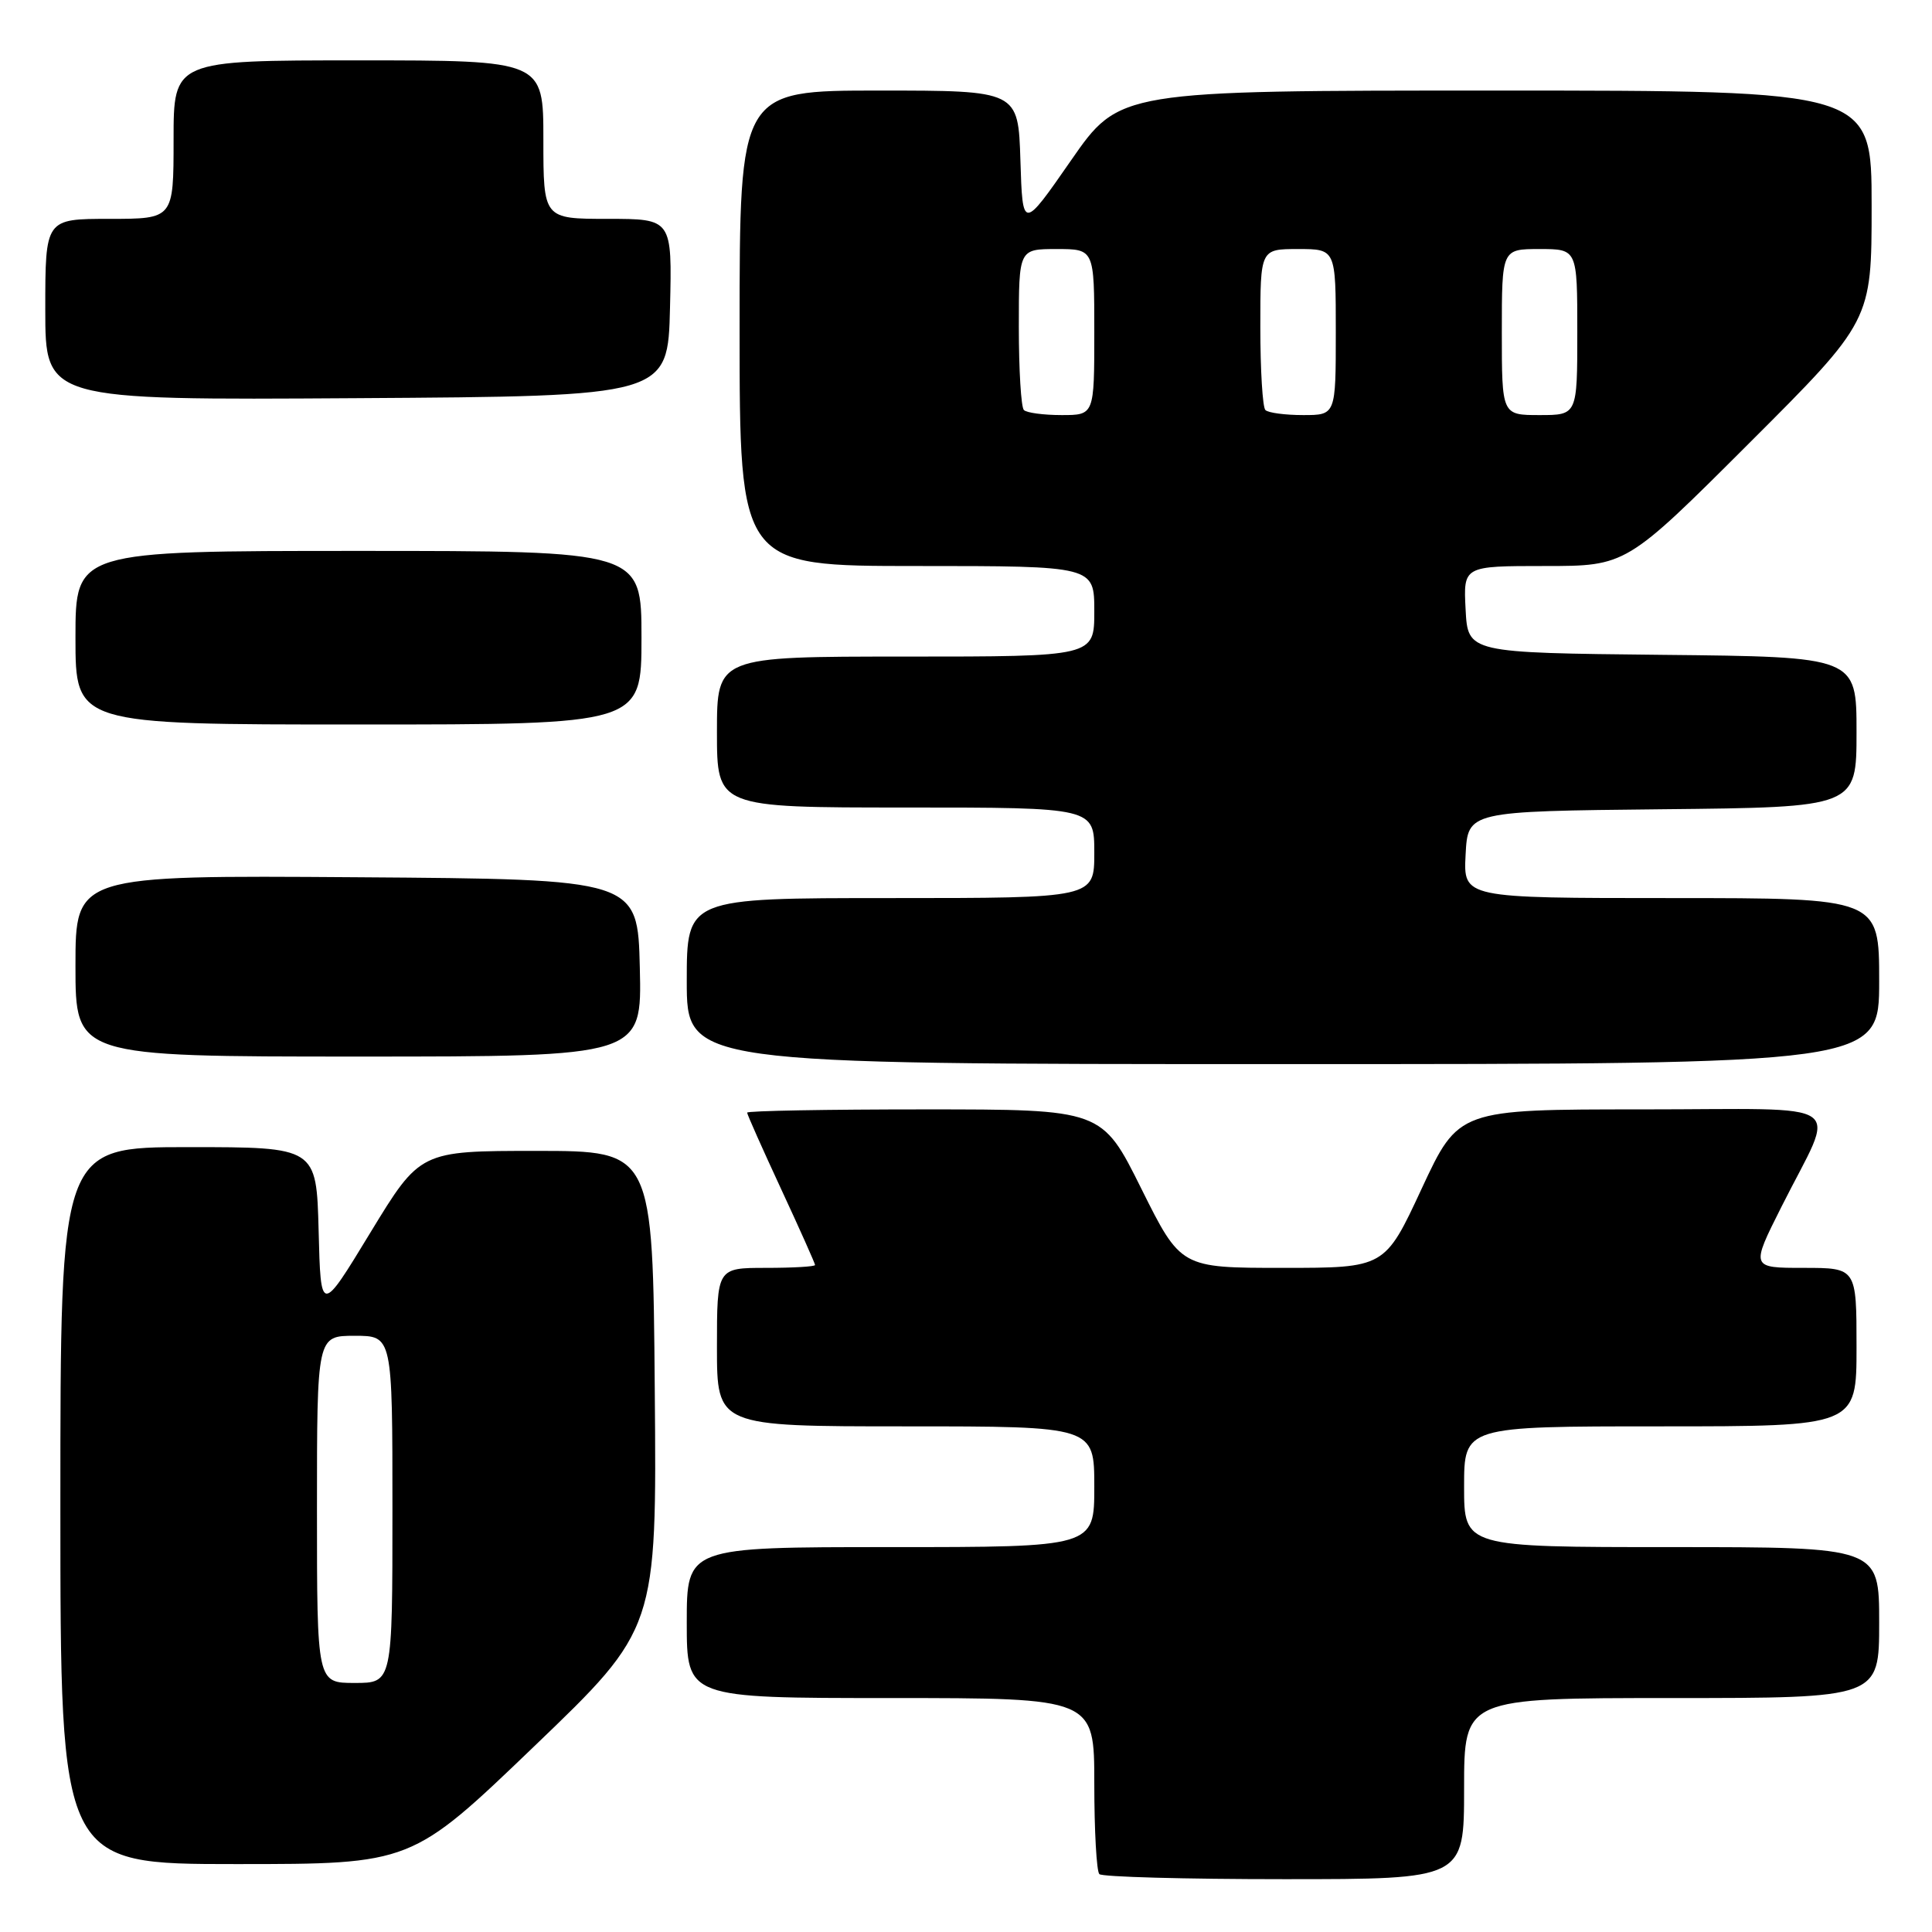 <?xml version="1.0" encoding="UTF-8" standalone="no"?>
<!DOCTYPE svg PUBLIC "-//W3C//DTD SVG 1.1//EN" "http://www.w3.org/Graphics/SVG/1.1/DTD/svg11.dtd" >
<svg xmlns="http://www.w3.org/2000/svg" xmlns:xlink="http://www.w3.org/1999/xlink" version="1.1" viewBox="0 0 256 256">
 <g >
 <path fill="currentColor"
d=" M 194.00 237.00 C 194.00 225.00 194.00 225.00 221.50 225.00 C 249.00 225.00 249.00 225.00 249.00 215.00 C 249.00 205.00 249.00 205.00 221.50 205.00 C 194.00 205.00 194.00 205.00 194.00 197.00 C 194.00 189.00 194.00 189.00 220.00 189.00 C 246.00 189.00 246.00 189.00 246.00 178.50 C 246.00 168.00 246.00 168.00 238.99 168.00 C 231.98 168.00 231.98 168.00 236.06 159.89 C 243.34 145.40 245.64 147.00 217.61 147.00 C 193.27 147.00 193.27 147.00 188.38 157.50 C 183.50 168.00 183.50 168.00 169.98 168.00 C 156.46 168.00 156.46 168.00 151.23 157.50 C 146.01 147.00 146.01 147.00 122.51 147.00 C 109.58 147.00 99.00 147.19 99.00 147.43 C 99.00 147.67 101.03 152.22 103.50 157.55 C 105.98 162.89 108.00 167.42 108.00 167.62 C 108.00 167.83 105.08 168.00 101.50 168.00 C 95.00 168.00 95.00 168.00 95.00 178.50 C 95.00 189.00 95.00 189.00 120.00 189.00 C 145.00 189.00 145.00 189.00 145.00 197.00 C 145.00 205.00 145.00 205.00 118.00 205.00 C 91.00 205.00 91.00 205.00 91.00 215.00 C 91.00 225.00 91.00 225.00 118.00 225.00 C 145.00 225.00 145.00 225.00 145.00 236.33 C 145.00 242.57 145.30 247.97 145.67 248.33 C 146.03 248.70 157.06 249.00 170.17 249.00 C 194.00 249.00 194.00 249.00 194.00 237.00 Z  M 70.78 231.40 C 87.03 215.81 87.03 215.81 86.76 184.15 C 86.50 152.50 86.50 152.50 71.08 152.50 C 55.67 152.50 55.67 152.50 49.08 163.32 C 42.50 174.15 42.50 174.15 42.22 163.07 C 41.93 152.00 41.93 152.00 24.97 152.00 C 8.00 152.00 8.00 152.00 8.00 199.50 C 8.00 247.00 8.00 247.00 31.27 247.00 C 54.53 247.00 54.53 247.00 70.78 231.40 Z  M 249.00 130.00 C 249.00 119.00 249.00 119.00 221.45 119.00 C 193.90 119.00 193.90 119.00 194.20 113.25 C 194.50 107.50 194.50 107.50 220.25 107.23 C 246.00 106.97 246.00 106.97 246.00 97.00 C 246.00 87.03 246.00 87.03 220.25 86.77 C 194.50 86.50 194.50 86.50 194.20 80.75 C 193.90 75.00 193.90 75.00 204.69 75.00 C 215.48 75.00 215.48 75.00 231.74 58.76 C 248.00 42.52 248.00 42.52 248.00 27.26 C 248.00 12.00 248.00 12.00 198.17 12.00 C 148.34 12.00 148.34 12.00 141.92 21.25 C 135.50 30.50 135.50 30.50 135.21 21.25 C 134.92 12.00 134.92 12.00 116.46 12.00 C 98.00 12.00 98.00 12.00 98.00 43.50 C 98.00 75.00 98.00 75.00 121.50 75.00 C 145.00 75.00 145.00 75.00 145.00 81.00 C 145.00 87.00 145.00 87.00 120.00 87.00 C 95.00 87.00 95.00 87.00 95.00 97.00 C 95.00 107.00 95.00 107.00 120.00 107.00 C 145.00 107.00 145.00 107.00 145.00 113.00 C 145.00 119.00 145.00 119.00 118.00 119.00 C 91.00 119.00 91.00 119.00 91.00 130.00 C 91.00 141.00 91.00 141.00 170.00 141.00 C 249.00 141.00 249.00 141.00 249.00 130.00 Z  M 84.78 128.25 C 84.50 116.50 84.50 116.50 47.25 116.24 C 10.00 115.98 10.00 115.98 10.00 127.99 C 10.00 140.00 10.00 140.00 47.53 140.00 C 85.06 140.00 85.06 140.00 84.78 128.25 Z  M 85.00 84.50 C 85.00 73.00 85.00 73.00 47.50 73.00 C 10.00 73.00 10.00 73.00 10.00 84.50 C 10.00 96.00 10.00 96.00 47.50 96.00 C 85.00 96.00 85.00 96.00 85.00 84.50 Z  M 88.78 40.75 C 89.06 29.00 89.06 29.00 80.53 29.00 C 72.00 29.00 72.00 29.00 72.00 18.50 C 72.00 8.00 72.00 8.00 47.50 8.00 C 23.00 8.00 23.00 8.00 23.00 18.50 C 23.00 29.00 23.00 29.00 14.50 29.00 C 6.00 29.00 6.00 29.00 6.00 41.01 C 6.00 53.02 6.00 53.02 47.25 52.76 C 88.50 52.50 88.50 52.50 88.78 40.75 Z  M 42.00 200.00 C 42.00 177.00 42.00 177.00 47.00 177.00 C 52.00 177.00 52.00 177.00 52.00 200.00 C 52.00 223.00 52.00 223.00 47.00 223.00 C 42.00 223.00 42.00 223.00 42.00 200.00 Z  M 135.67 54.33 C 135.30 53.97 135.00 49.02 135.00 43.33 C 135.00 33.00 135.00 33.00 140.00 33.00 C 145.00 33.00 145.00 33.00 145.00 44.00 C 145.00 55.00 145.00 55.00 140.67 55.00 C 138.28 55.00 136.03 54.70 135.67 54.33 Z  M 167.67 54.33 C 167.30 53.97 167.00 49.02 167.00 43.33 C 167.00 33.00 167.00 33.00 172.00 33.00 C 177.00 33.00 177.00 33.00 177.00 44.00 C 177.00 55.00 177.00 55.00 172.67 55.00 C 170.28 55.00 168.03 54.70 167.67 54.33 Z  M 199.00 44.00 C 199.00 33.00 199.00 33.00 204.00 33.00 C 209.00 33.00 209.00 33.00 209.00 44.00 C 209.00 55.00 209.00 55.00 204.00 55.00 C 199.00 55.00 199.00 55.00 199.00 44.00 Z "/>
</g>
</svg>